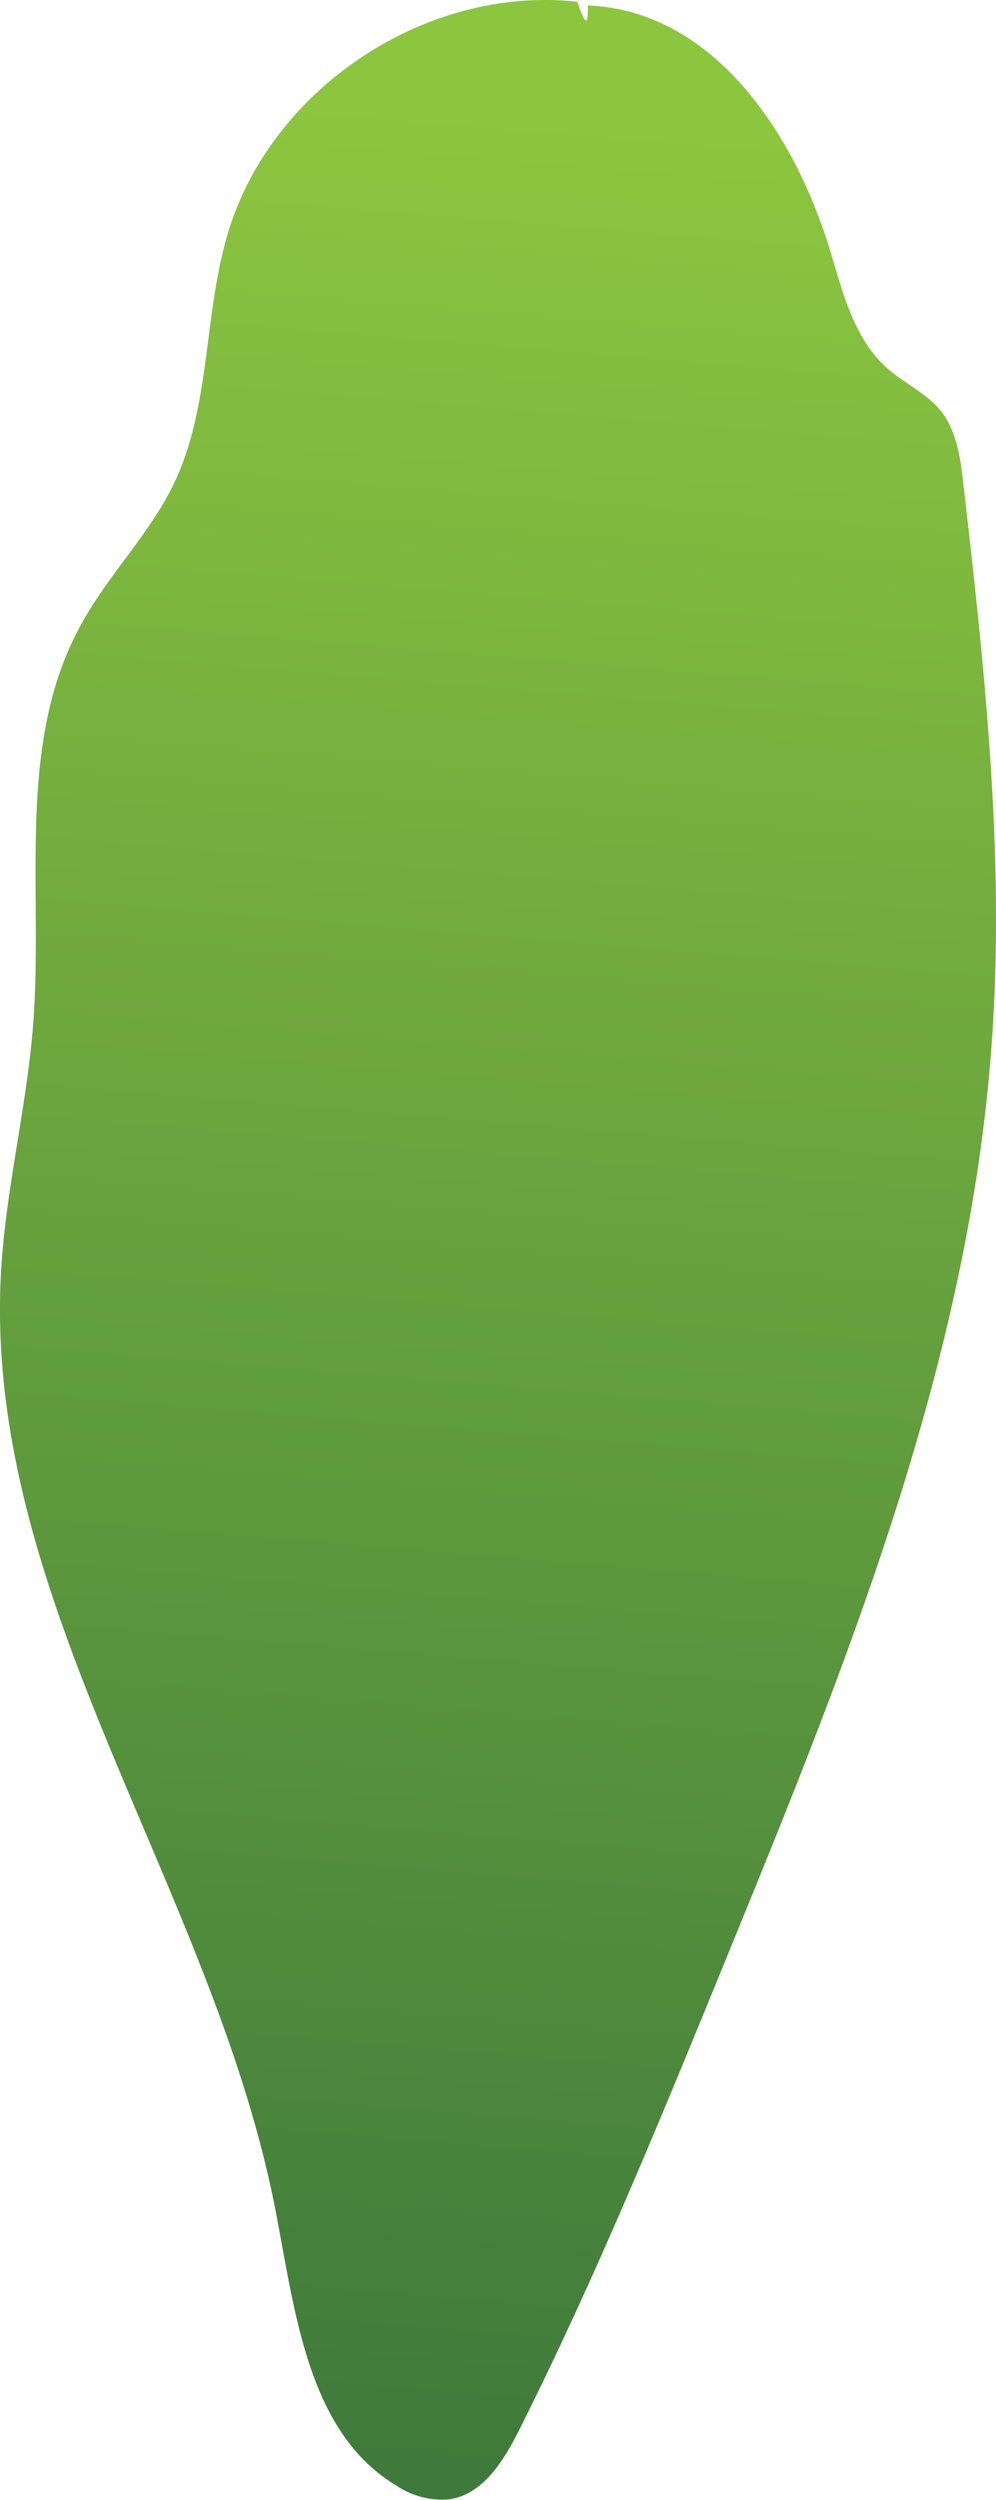 <svg xmlns="http://www.w3.org/2000/svg" xmlns:xlink="http://www.w3.org/1999/xlink" viewBox="0 0 96.15 241.29"><defs><style>.cls-1{fill:url(#linear-gradient);}</style><linearGradient id="linear-gradient" x1="56.02" y1="11.56" x2="37.41" y2="237.81" gradientUnits="userSpaceOnUse"><stop offset="0" stop-color="#8cc63f"/><stop offset="1" stop-color="#3f7a3c"/></linearGradient></defs><g id="Layer_2" data-name="Layer 2"><g id="Front"><path class="cls-1" d="M55.72.17C41.17-1.44,26.18,8.49,22,22.51c-2.35,7.86-1.64,16.56-5.13,24-2.36,5-6.48,9-9.13,13.93C1.54,71.8,4.17,85.69,3.22,98.61c-.59,8.1-2.66,16-3.12,24.16-1.79,31.62,20.45,59.44,26.49,90.53,1.91,9.84,3.1,21.5,11.71,26.63a7.86,7.86,0,0,0,5.1,1.3c3.27-.49,5.25-3.77,6.74-6.73,7.39-14.73,13.64-30,19.88-45.26,11.55-28.22,23.23-57,25.63-87.4C97.11,83.47,95.11,65,93,46.71c-.27-2.44-.61-5-2.13-7-1.4-1.76-3.58-2.7-5.26-4.2-3.18-2.83-4.24-7.27-5.48-11.34C76.69,12.79,68.8,1,56.75.53,56.75,1.83,56.75,3.13,55.72.17Z"/></g></g></svg>